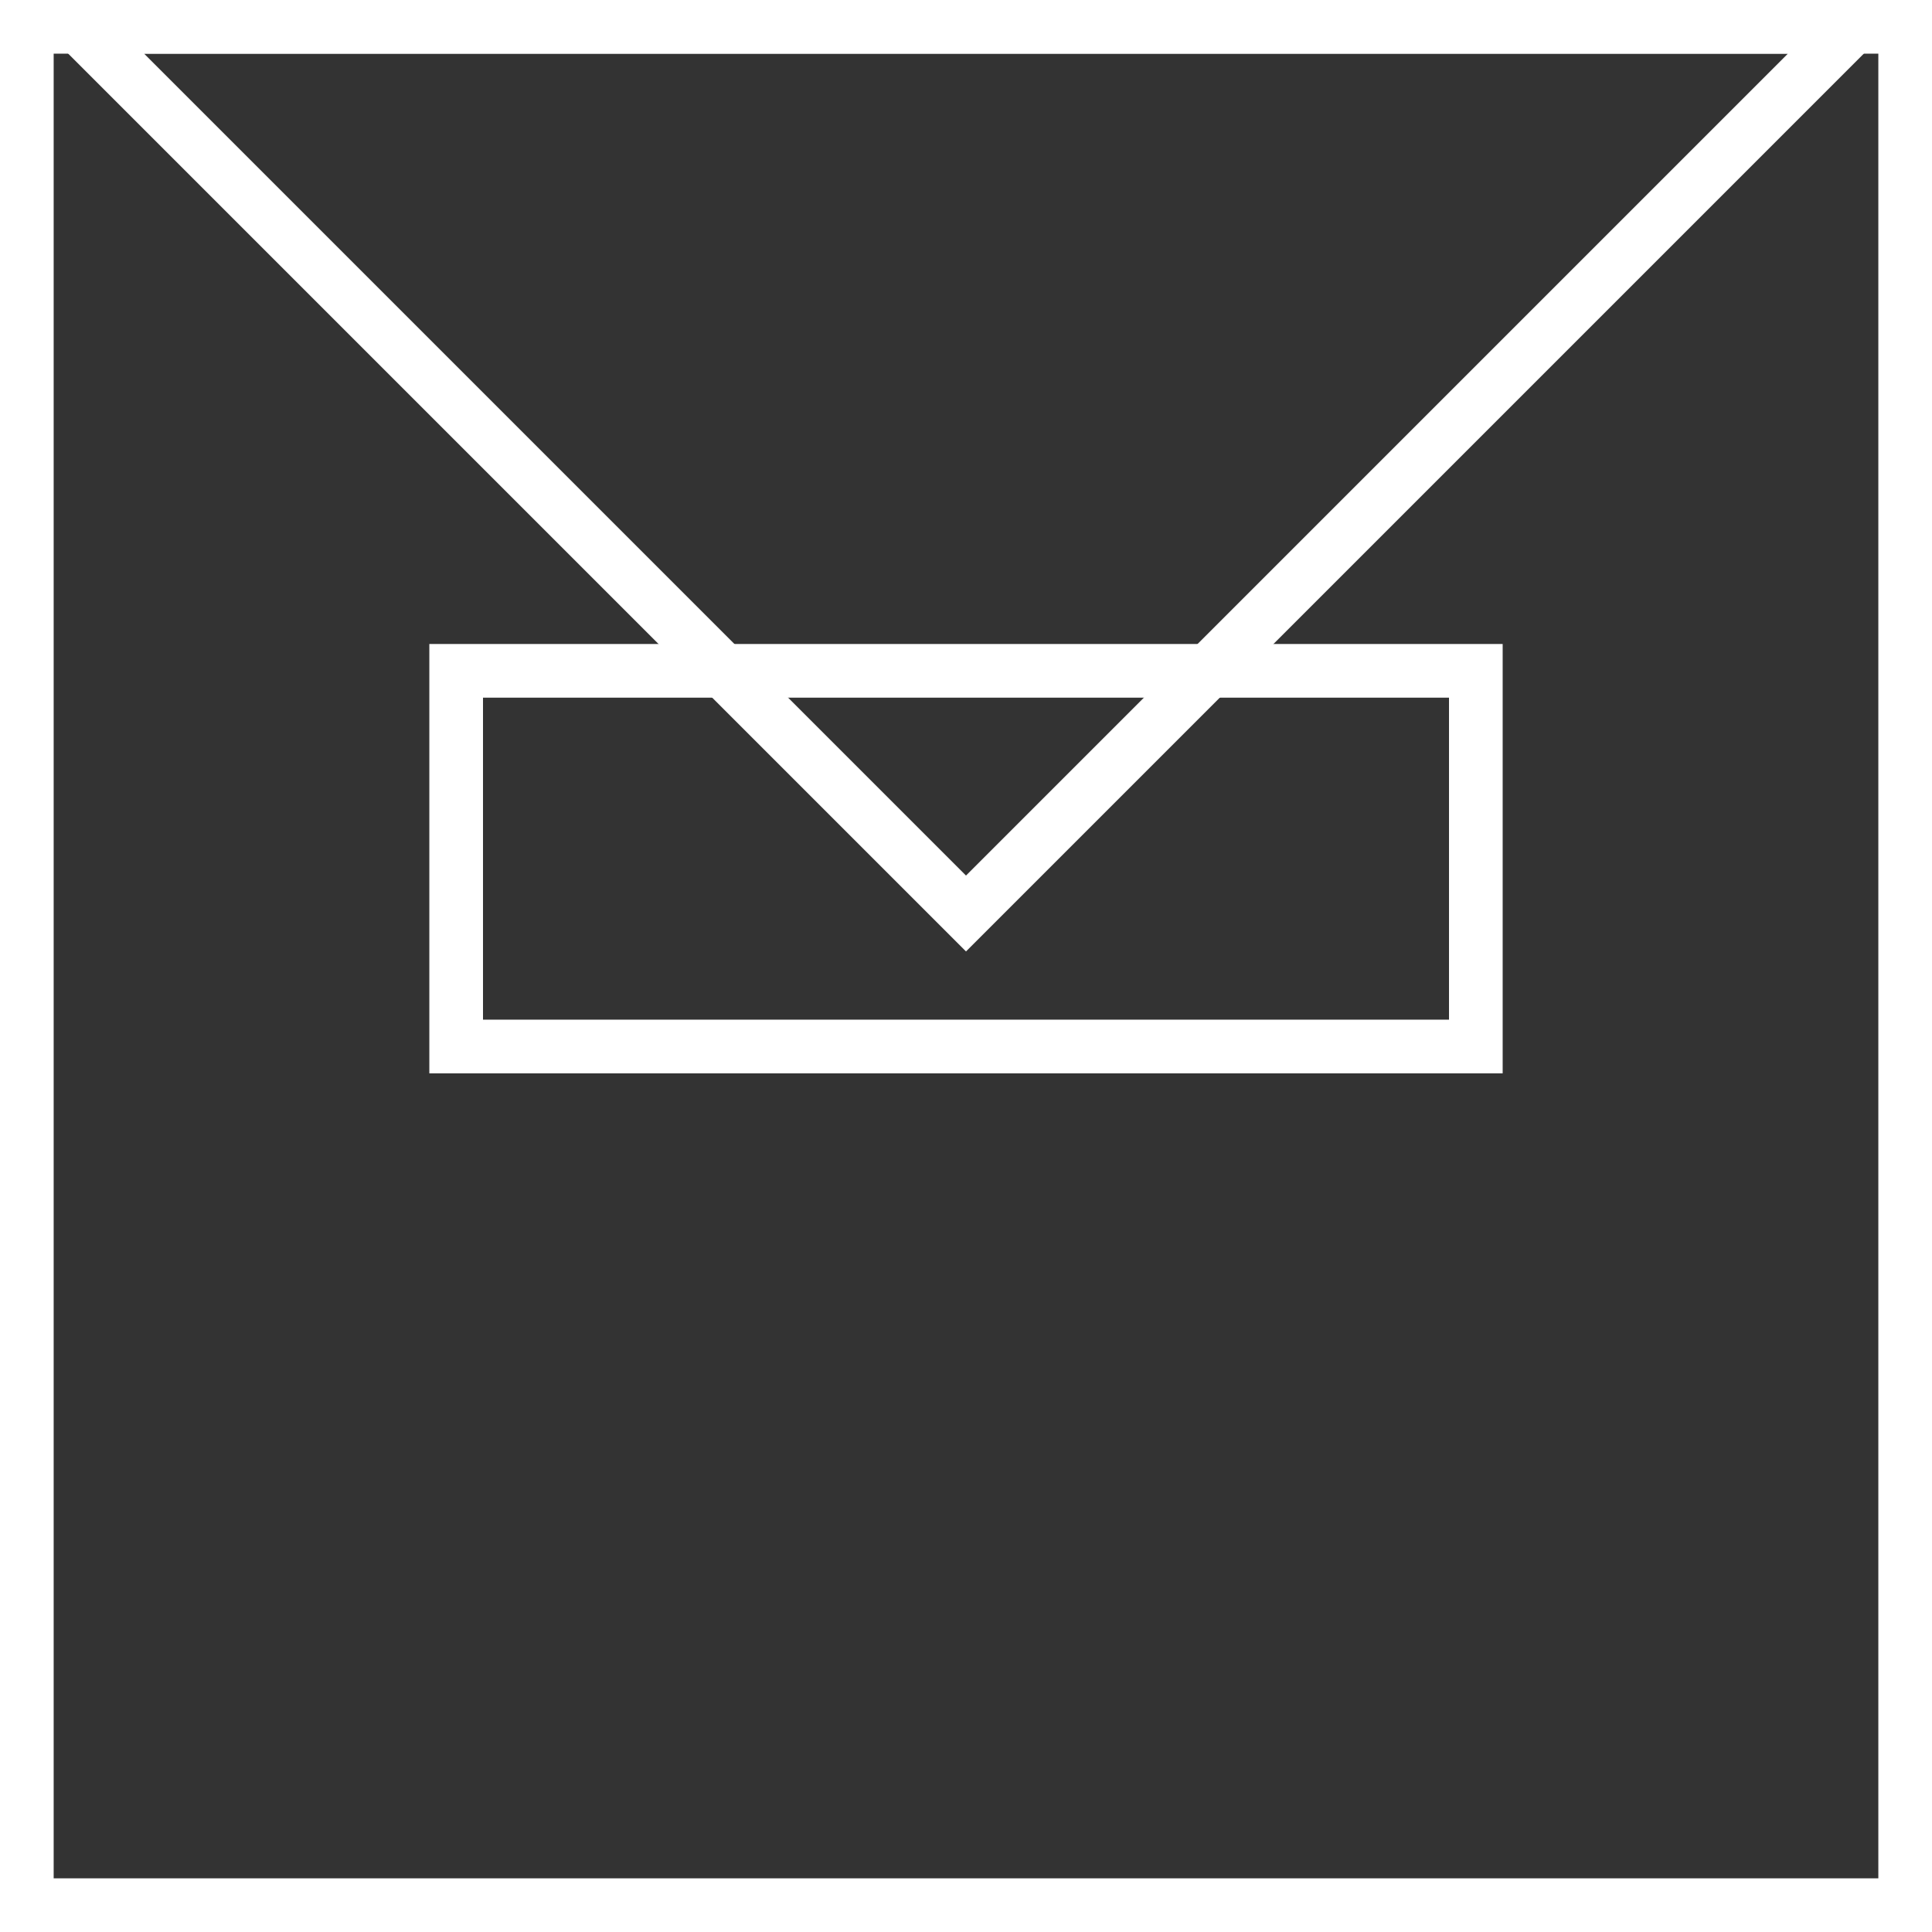 <svg width="18" height="18" viewBox="0 0 18 18" fill="none" xmlns="http://www.w3.org/2000/svg">
<rect x="0" y="0" width="18" height="18" fill="#333333" stroke="none"/>
<rect x="0.25" y="0.25" width="17.5" height="17.5" stroke="white" stroke-width="0.5"/>
<rect x="4.25" y="6.25" width="9.5" height="3.5" stroke="white" stroke-width="0.5"/>
<path d="M9 8.511L0.739 0.25L17.261 0.25L9 8.511Z" stroke="white" stroke-width="0.5"/>
</svg>
